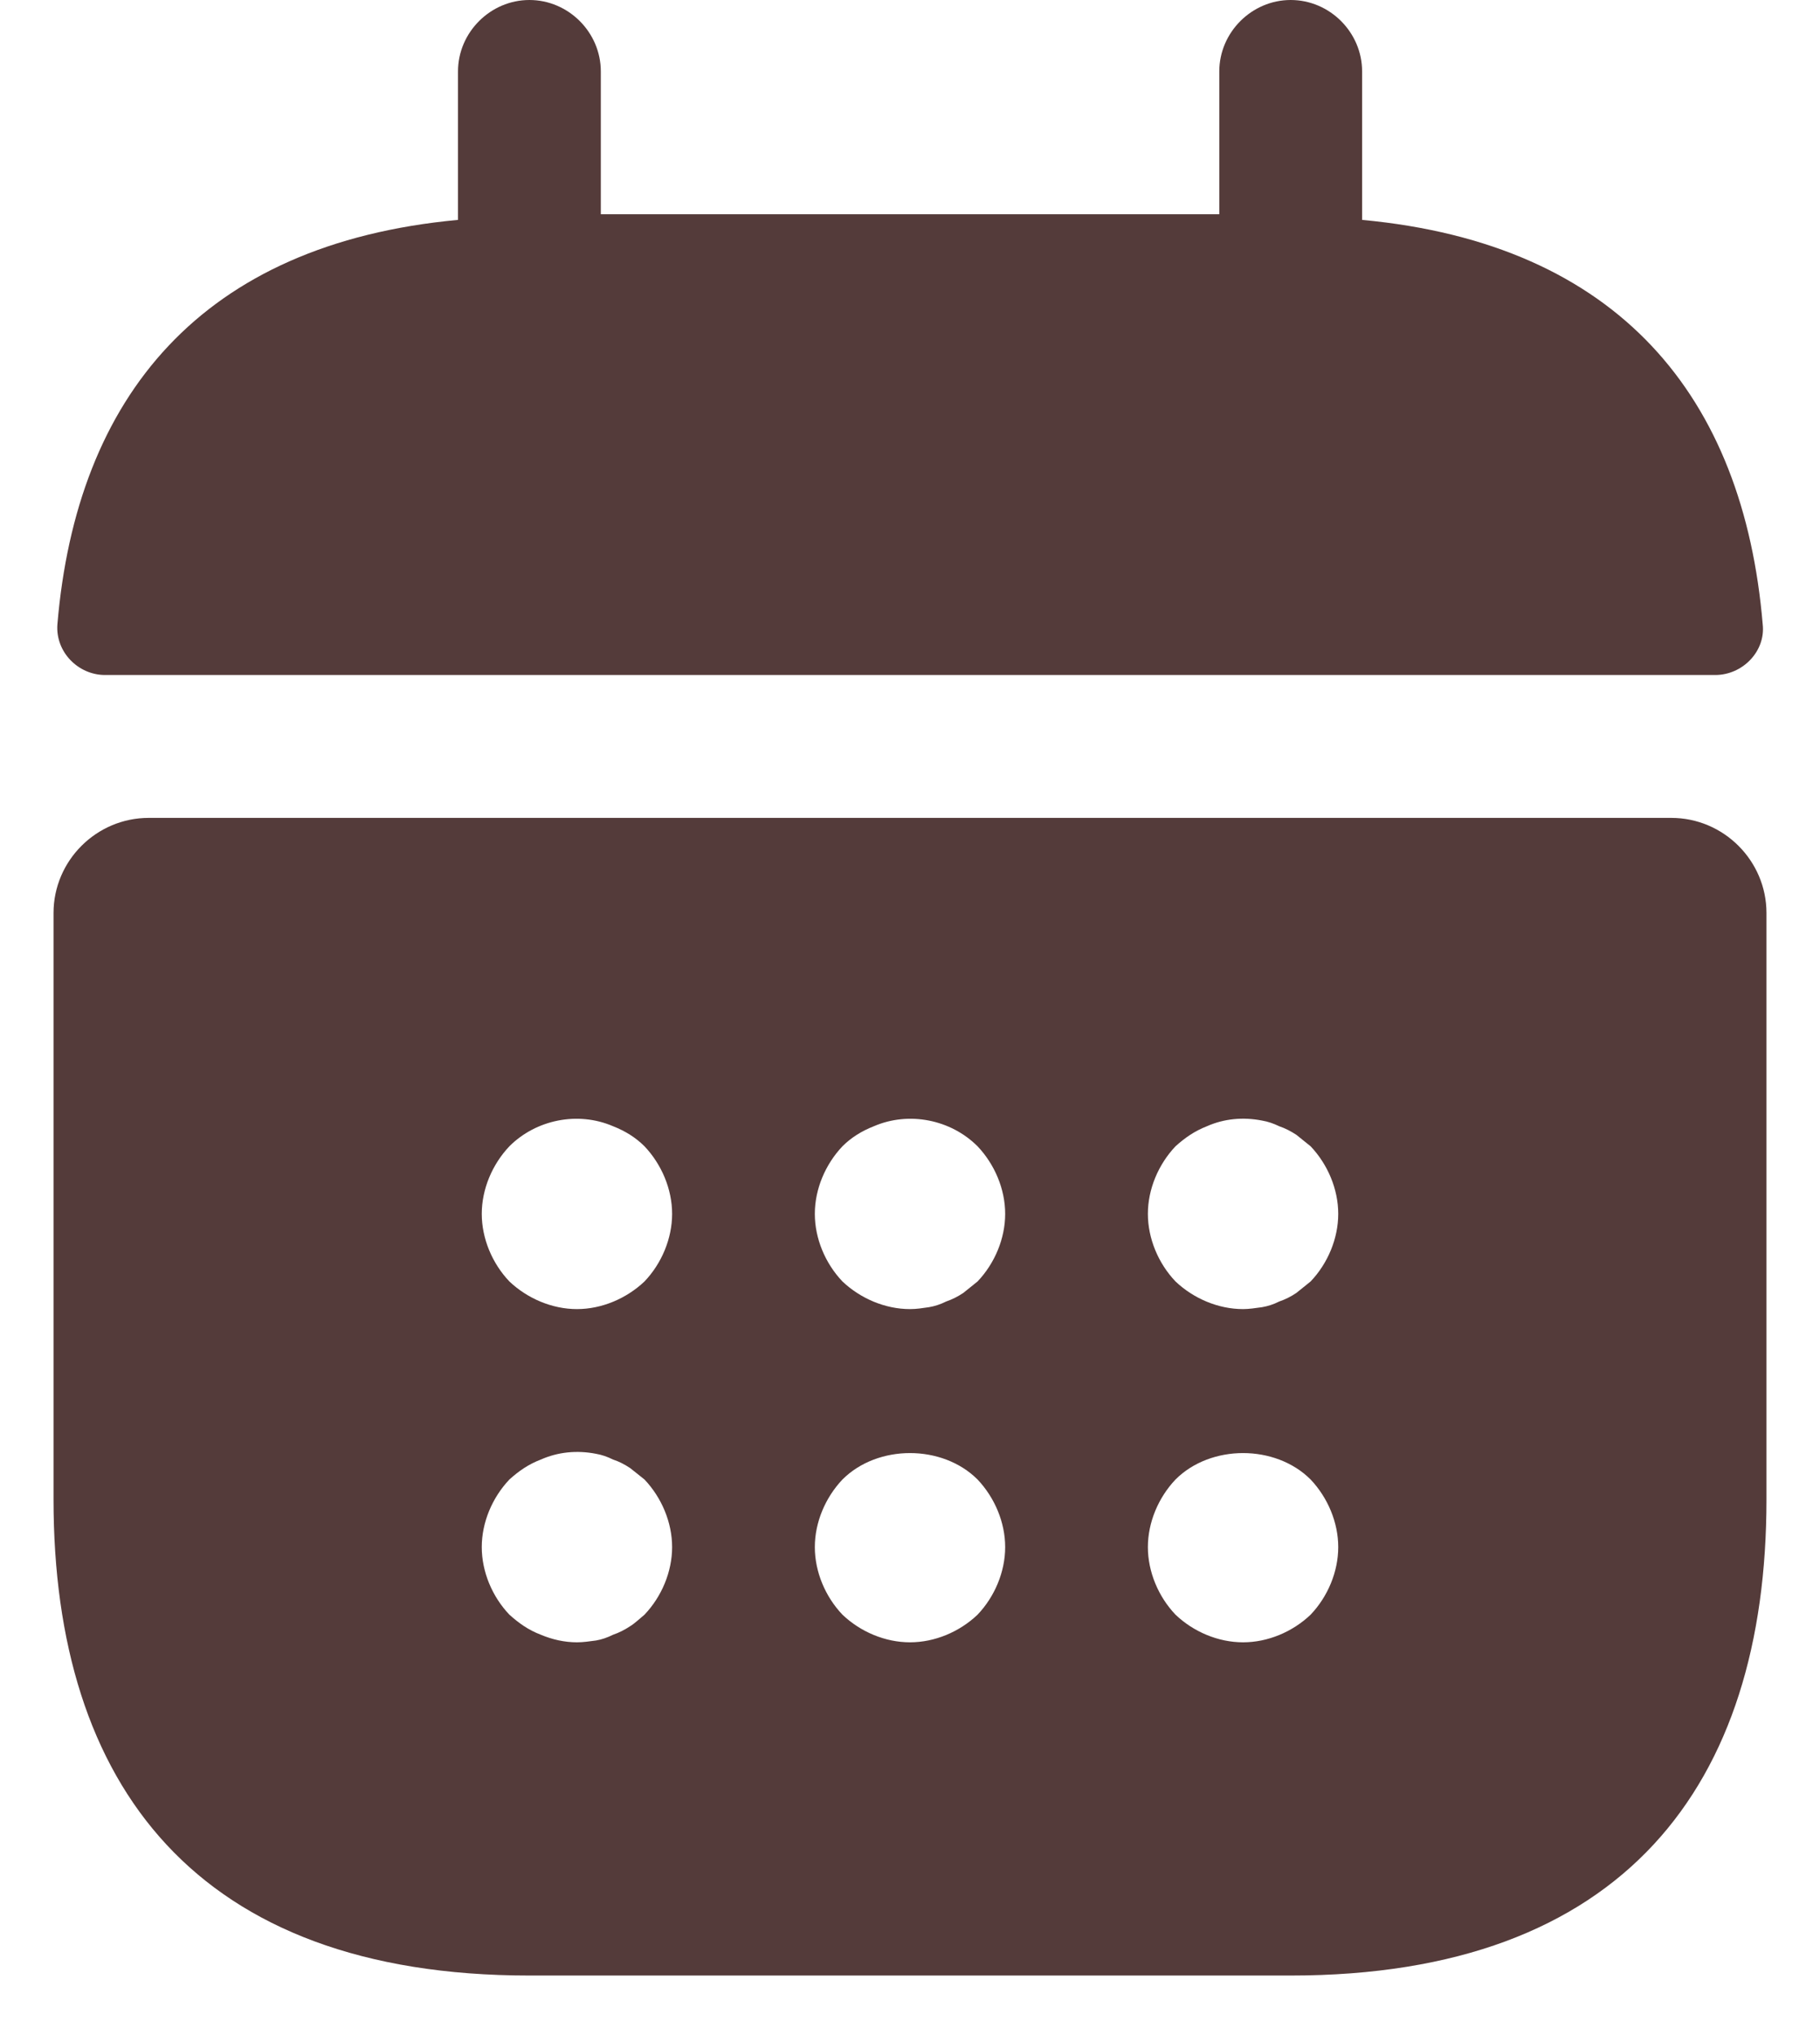 <svg width="17" height="19" viewBox="0 0 17 19" fill="none" xmlns="http://www.w3.org/2000/svg">
<path d="M12.723 2.053V0.667C12.723 0.302 12.421 0 12.056 0C11.692 0 11.389 0.302 11.389 0.667V2H5.612V0.667C5.612 0.302 5.31 0 4.945 0C4.581 0 4.278 0.302 4.278 0.667V2.053C1.878 2.276 0.714 3.707 0.536 5.831C0.518 6.089 0.732 6.302 0.981 6.302H16.021C16.278 6.302 16.492 6.08 16.465 5.831C16.287 3.707 15.123 2.276 12.723 2.053Z" fill="#543B3A"/>
<path d="M15.611 7.636H1.389C0.9 7.636 0.5 8.036 0.5 8.524V14C0.5 16.667 1.833 18.444 4.944 18.444H12.056C15.167 18.444 16.5 16.667 16.5 14V8.524C16.5 8.036 16.1 7.636 15.611 7.636ZM6.02 15.075C5.976 15.111 5.931 15.155 5.887 15.182C5.833 15.218 5.78 15.244 5.727 15.262C5.673 15.289 5.62 15.307 5.567 15.316C5.504 15.324 5.451 15.333 5.389 15.333C5.273 15.333 5.158 15.307 5.051 15.262C4.936 15.218 4.847 15.155 4.758 15.075C4.598 14.907 4.5 14.675 4.5 14.444C4.5 14.213 4.598 13.982 4.758 13.813C4.847 13.733 4.936 13.671 5.051 13.627C5.211 13.556 5.389 13.538 5.567 13.573C5.62 13.582 5.673 13.6 5.727 13.627C5.78 13.644 5.833 13.671 5.887 13.707C5.931 13.742 5.976 13.778 6.02 13.813C6.18 13.982 6.278 14.213 6.278 14.444C6.278 14.675 6.18 14.907 6.02 15.075ZM6.02 11.964C5.851 12.124 5.62 12.222 5.389 12.222C5.158 12.222 4.927 12.124 4.758 11.964C4.598 11.796 4.5 11.564 4.5 11.333C4.5 11.102 4.598 10.871 4.758 10.702C5.007 10.453 5.398 10.373 5.727 10.515C5.842 10.56 5.94 10.622 6.02 10.702C6.18 10.871 6.278 11.102 6.278 11.333C6.278 11.564 6.18 11.796 6.02 11.964ZM9.131 15.075C8.962 15.236 8.731 15.333 8.5 15.333C8.269 15.333 8.038 15.236 7.869 15.075C7.709 14.907 7.611 14.675 7.611 14.444C7.611 14.213 7.709 13.982 7.869 13.813C8.198 13.484 8.802 13.484 9.131 13.813C9.291 13.982 9.389 14.213 9.389 14.444C9.389 14.675 9.291 14.907 9.131 15.075ZM9.131 11.964C9.087 12 9.042 12.036 8.998 12.071C8.944 12.107 8.891 12.133 8.838 12.151C8.784 12.178 8.731 12.195 8.678 12.204C8.616 12.213 8.562 12.222 8.5 12.222C8.269 12.222 8.038 12.124 7.869 11.964C7.709 11.796 7.611 11.564 7.611 11.333C7.611 11.102 7.709 10.871 7.869 10.702C7.949 10.622 8.047 10.56 8.162 10.515C8.491 10.373 8.882 10.453 9.131 10.702C9.291 10.871 9.389 11.102 9.389 11.333C9.389 11.564 9.291 11.796 9.131 11.964ZM12.242 15.075C12.073 15.236 11.842 15.333 11.611 15.333C11.38 15.333 11.149 15.236 10.98 15.075C10.82 14.907 10.722 14.675 10.722 14.444C10.722 14.213 10.82 13.982 10.98 13.813C11.309 13.484 11.913 13.484 12.242 13.813C12.402 13.982 12.5 14.213 12.5 14.444C12.5 14.675 12.402 14.907 12.242 15.075ZM12.242 11.964C12.198 12 12.153 12.036 12.109 12.071C12.056 12.107 12.002 12.133 11.949 12.151C11.896 12.178 11.842 12.195 11.789 12.204C11.727 12.213 11.664 12.222 11.611 12.222C11.38 12.222 11.149 12.124 10.98 11.964C10.82 11.796 10.722 11.564 10.722 11.333C10.722 11.102 10.82 10.871 10.98 10.702C11.069 10.622 11.158 10.56 11.273 10.515C11.433 10.444 11.611 10.427 11.789 10.462C11.842 10.471 11.896 10.489 11.949 10.515C12.002 10.533 12.056 10.56 12.109 10.595C12.153 10.631 12.198 10.667 12.242 10.702C12.402 10.871 12.5 11.102 12.5 11.333C12.5 11.564 12.402 11.796 12.242 11.964Z" fill="#543B3A"/>
</svg>
